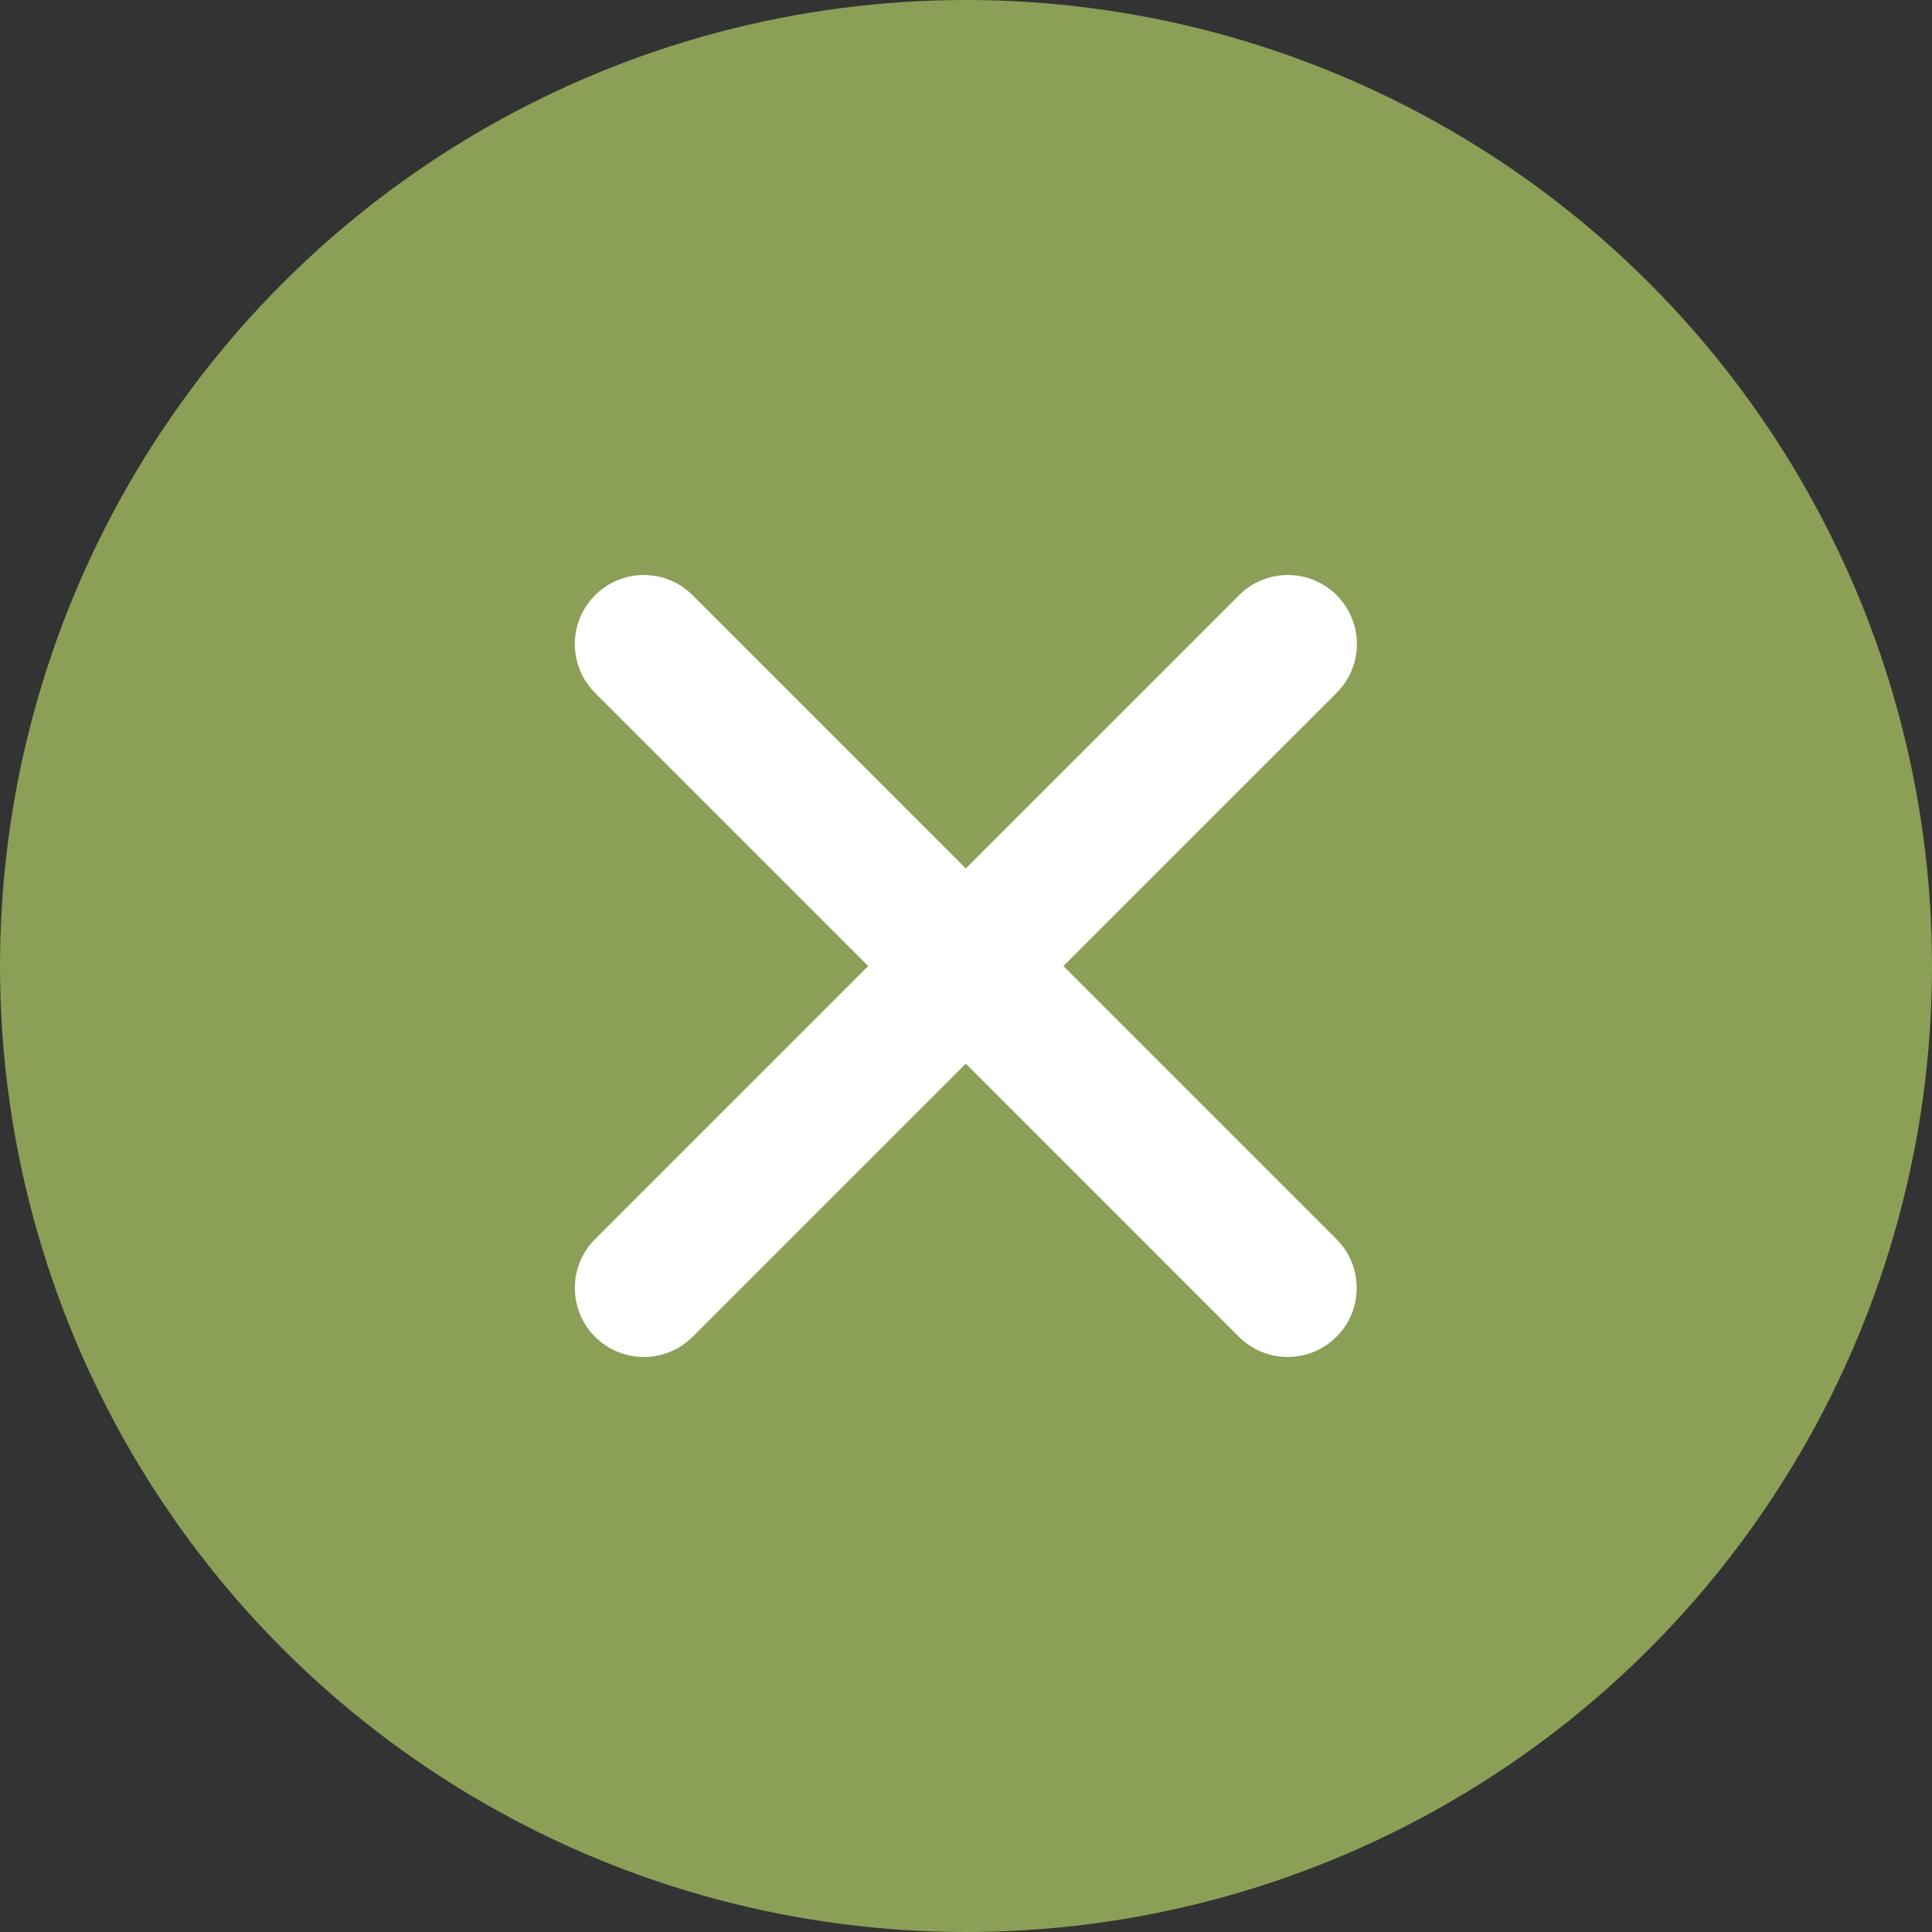 <svg width="20" height="20" fill="none" xmlns="http://www.w3.org/2000/svg"><rect width="100%" height="100%" fill="#333333" stroke="none"/><circle cx="10" cy="10" r="10" fill="#8B9F57"/><path d="M13.33 13.333L6.665 6.667m6.667 0l-6.667 6.666" stroke="#fff" stroke-width="1.429" stroke-linecap="round" stroke-linejoin="round"/></svg>